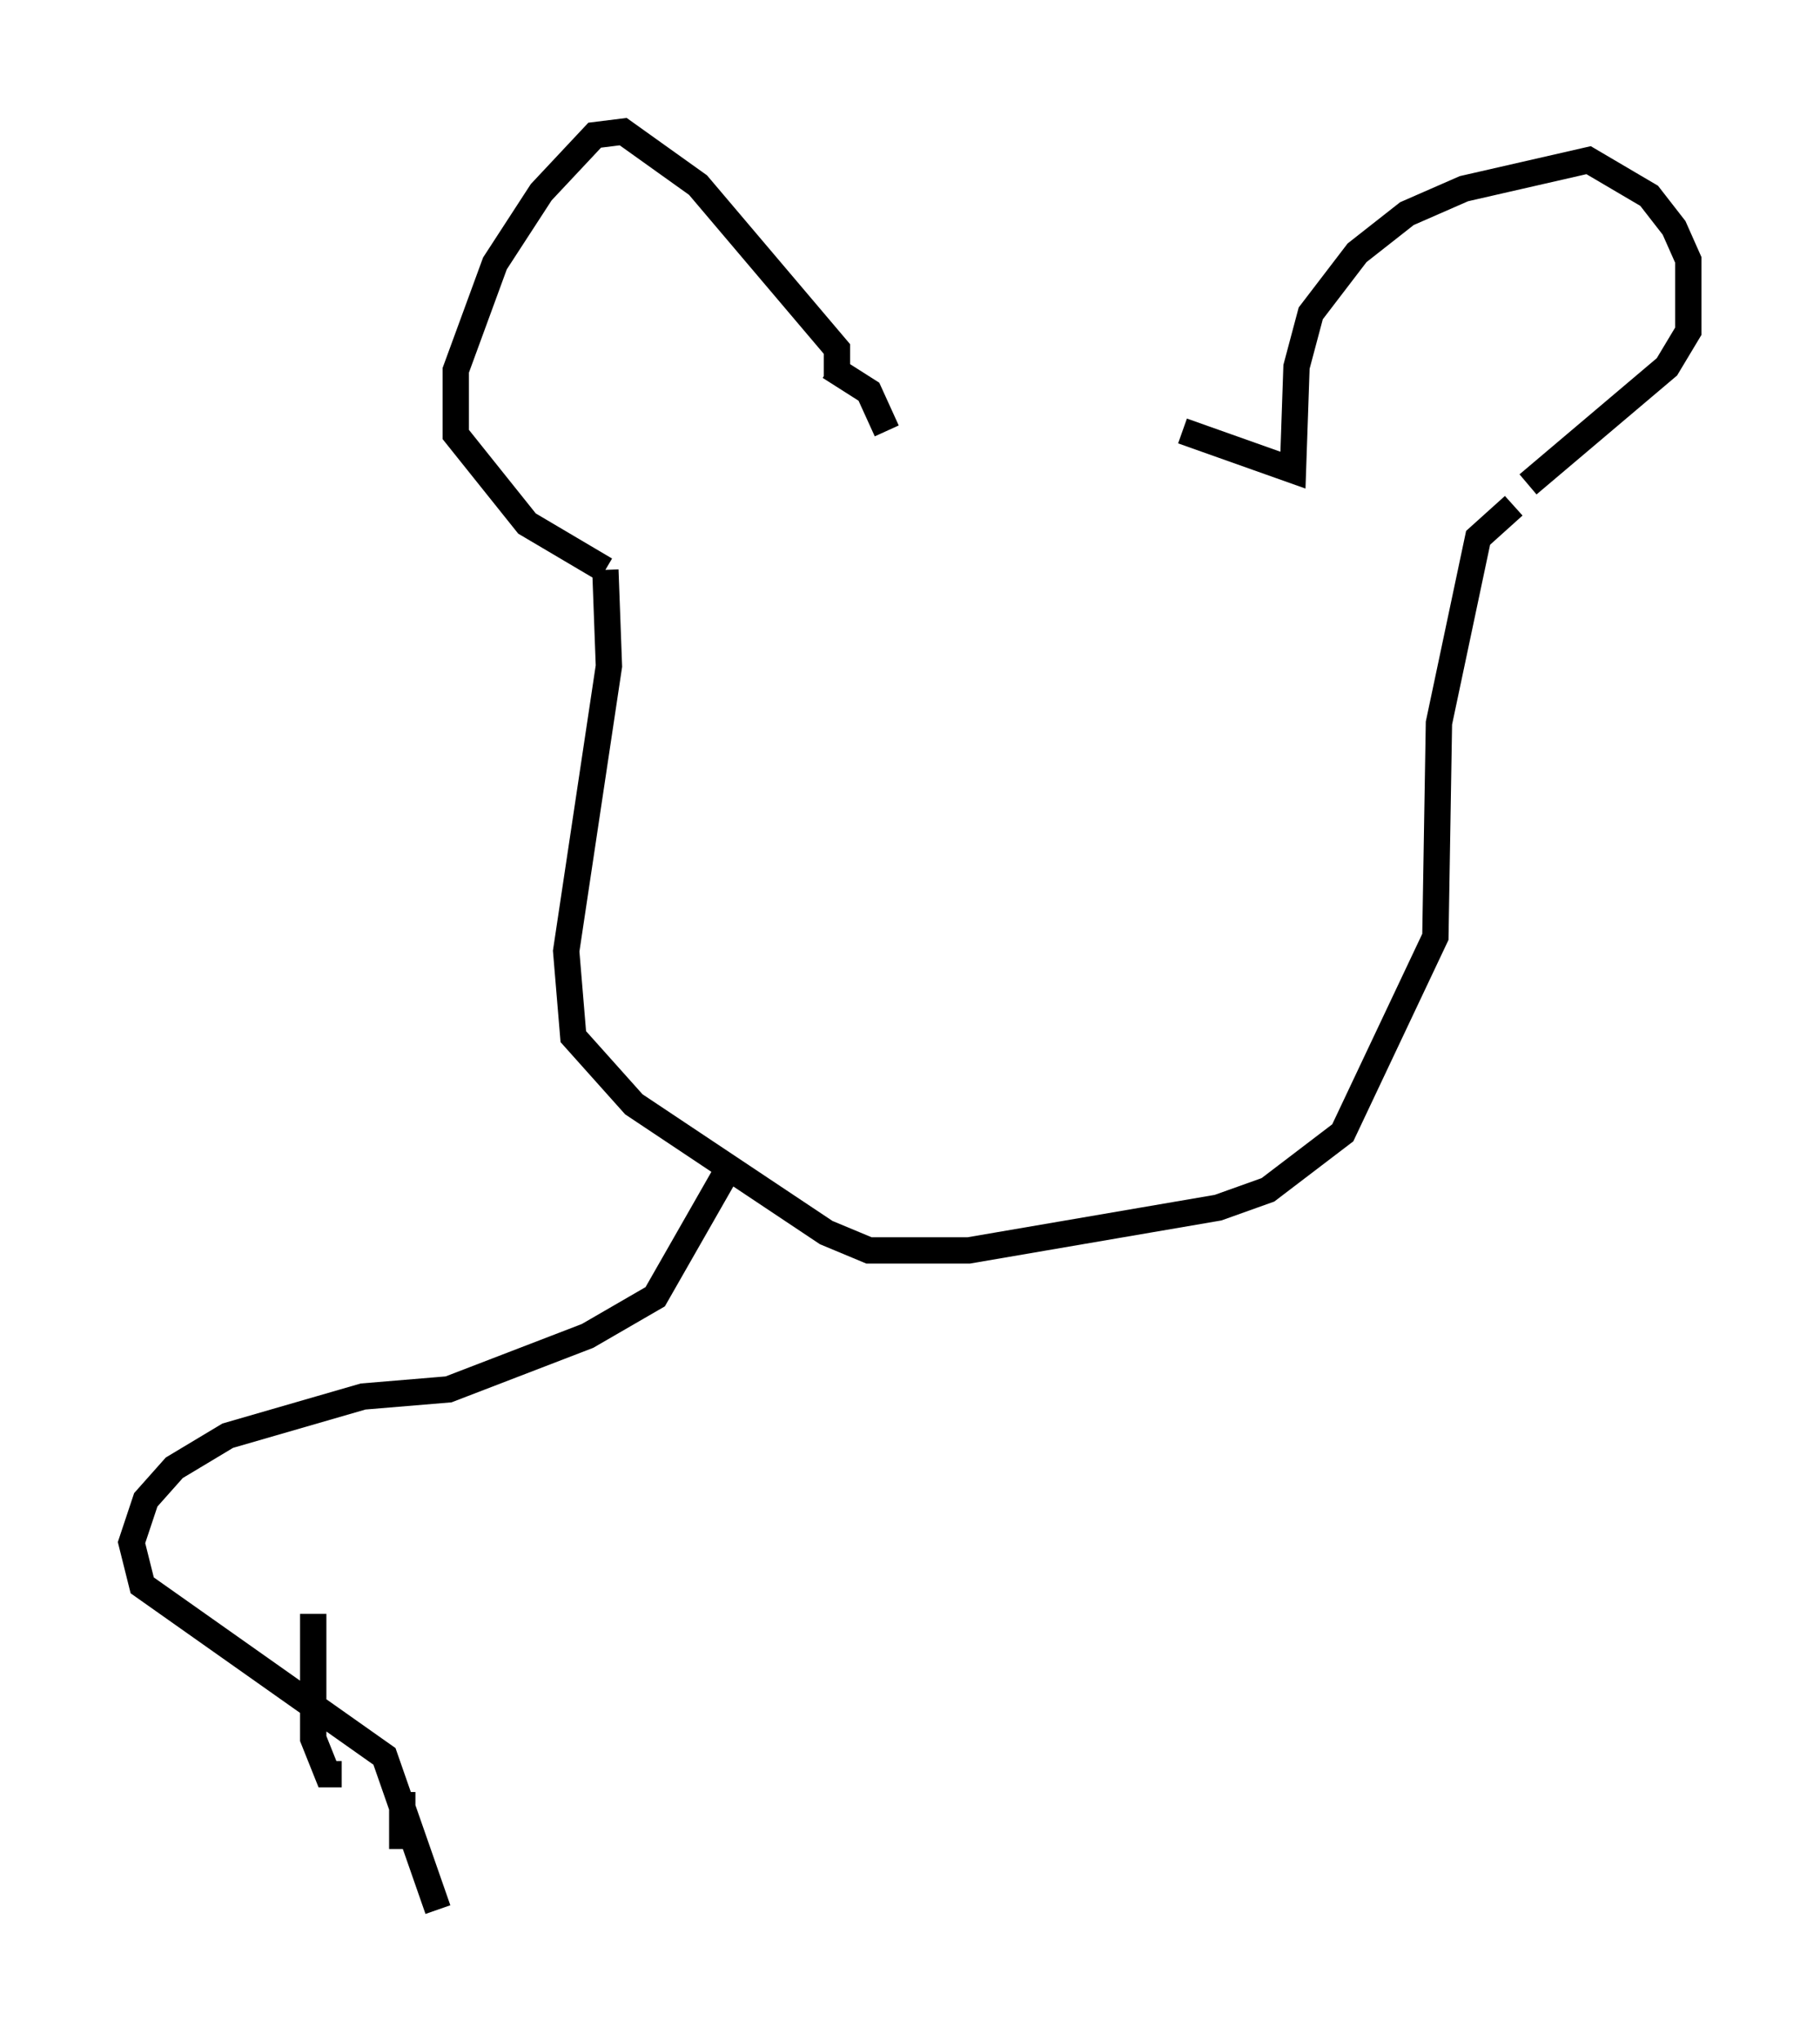 <?xml version="1.0" encoding="utf-8" ?>
<svg baseProfile="full" height="77.523" version="1.1" width="69.133" xmlns="http://www.w3.org/2000/svg" xmlns:ev="http://www.w3.org/2001/xml-events" xmlns:xlink="http://www.w3.org/1999/xlink"><defs /><rect fill="white" height="77.523" width="69.133" x="0" y="0" /><path d="M32.74, 16.096 m12.178, 0.271 l4.195, 1.488 0.135, -3.924 l0.541, -2.03 1.759, -2.3 l1.894, -1.488 2.165, -0.947 l4.736, -1.083 2.3, 1.353 l0.947, 1.218 0.541, 1.218 l0.0, 2.706 -0.812, 1.353 l-5.277, 4.465 m-26.251, -4.059 l0.0, -1.083 -5.277, -6.225 l-2.842, -2.03 -1.083, 0.135 l-2.03, 2.165 -1.759, 2.706 l-1.488, 4.059 0.0, 2.436 l2.706, 3.383 2.977, 1.759 m0.0, 0.0 l0.135, 3.654 -1.624, 10.825 l0.271, 3.248 2.3, 2.571 l7.307, 4.871 1.624, 0.677 l3.789, 0.0 9.472, -1.624 l1.894, -0.677 2.842, -2.165 l3.518, -7.442 0.135, -8.119 l1.488, -7.036 1.353, -1.218 m-25.981, -5.277 l1.488, 0.947 0.677, 1.488 m-6.089, 28.146 l-2.706, 4.736 -2.571, 1.488 l-5.277, 2.03 -3.248, 0.271 l-5.142, 1.488 -2.03, 1.218 l-1.083, 1.218 -0.541, 1.624 l0.406, 1.624 9.202, 6.495 l2.03, 5.819 m-4.736, -11.231 l0.0, 4.736 0.541, 1.353 l0.541, 0.0 m2.3, 0.677 l0.0, 2.165 " fill="none" stroke="black" stroke-width="1" /></svg>